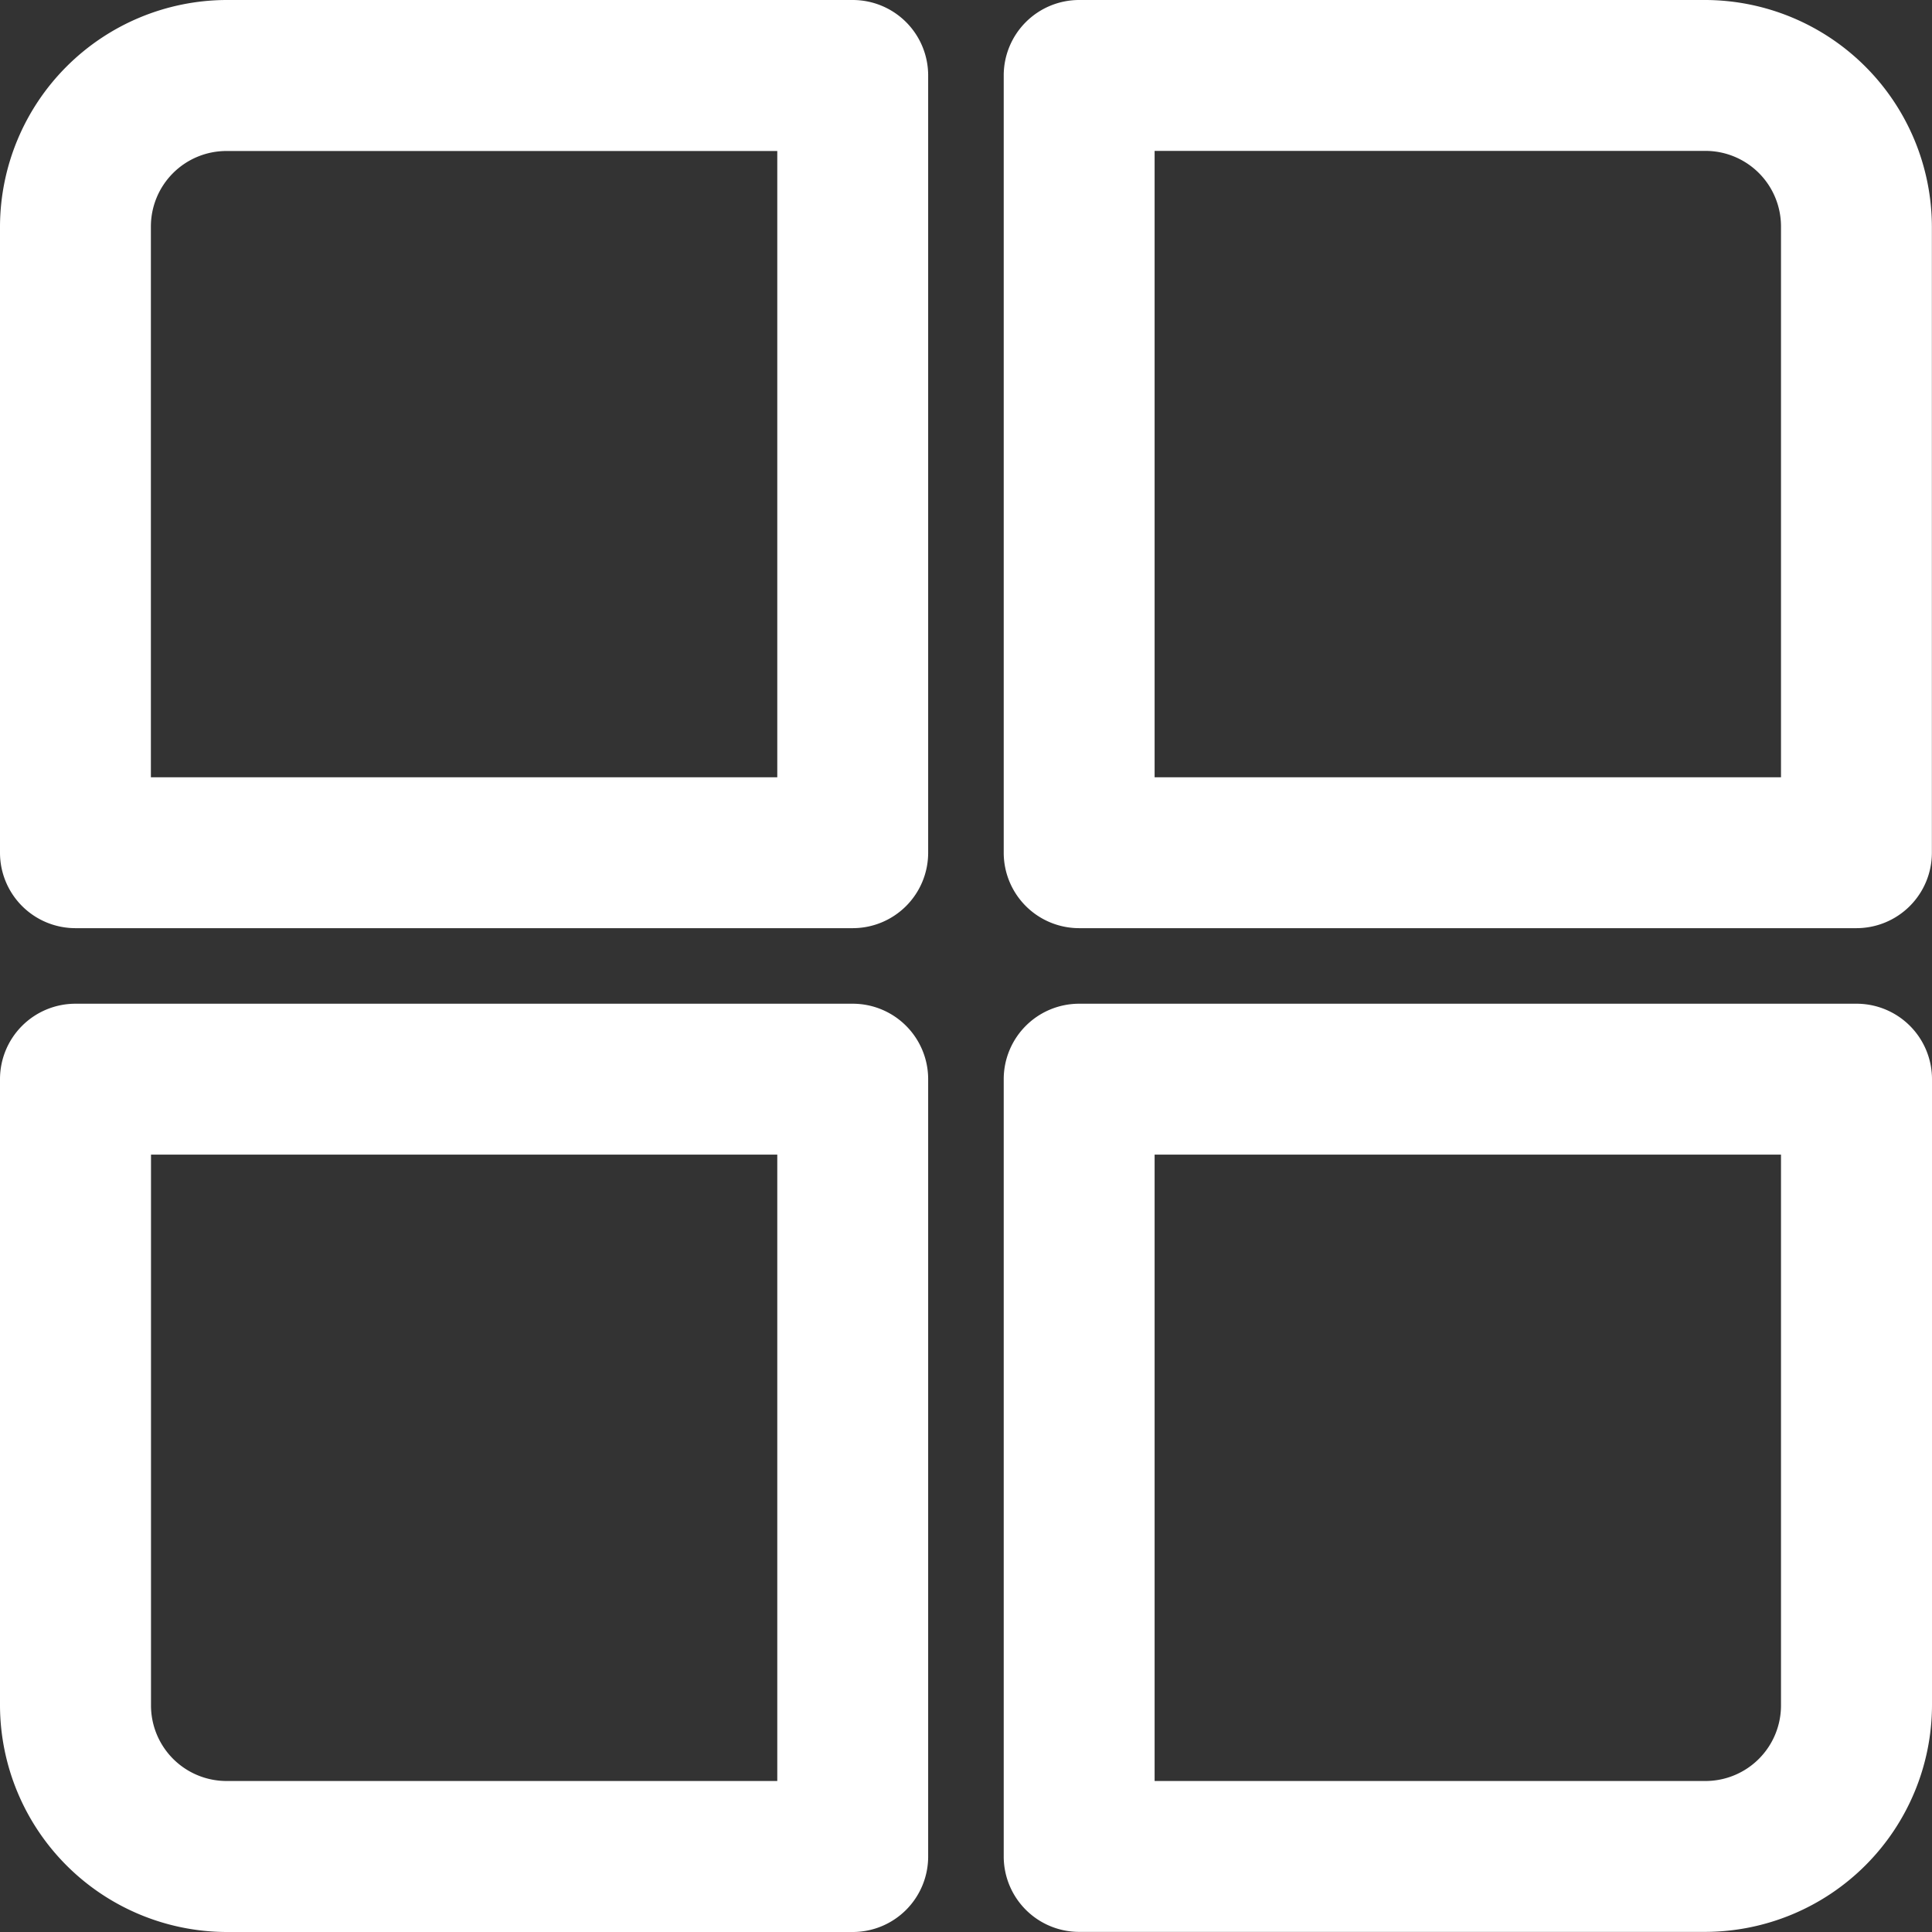 <svg id="gridm" xmlns="http://www.w3.org/2000/svg" width="17.004" height="17.004" viewBox="0 0 17.004 17.004">
  <rect x="0" y="0" width="17.004" height="17.004" fill="#333333" stroke="none"/>
  <g id="Group_353" data-name="Group 353">
    <g id="Group_352" data-name="Group 352">
      <path id="Path_377" data-name="Path 377" d="M7.505,0H1.993A2,2,0,0,0,0,1.993V7.505a.664.664,0,0,0,.664.664H7.505a.664.664,0,0,0,.664-.664V.664A.664.664,0,0,0,7.505,0ZM6.841,6.841H1.328V1.993a.665.665,0,0,1,.664-.664H6.841Z" fill="#fff"/>
      <path id="Path_378" data-name="Path 378" d="M7.505,266H.664a.664.664,0,0,0-.664.664v5.513a2,2,0,0,0,1.993,1.993H7.505a.664.664,0,0,0,.664-.664v-6.841A.664.664,0,0,0,7.505,266Zm-.664,6.841H1.993a.665.665,0,0,1-.664-.664v-4.849H6.841Z" transform="translate(0 -257.166)" fill="#fff"/>
      <path id="Path_379" data-name="Path 379" d="M272.177,0h-5.513A.664.664,0,0,0,266,.664V7.505a.664.664,0,0,0,.664.664h6.841a.664.664,0,0,0,.664-.664V1.993A2,2,0,0,0,272.177,0Zm.664,6.841h-5.513V1.328h4.849a.665.665,0,0,1,.664.664Z" transform="translate(-257.166)" fill="#fff"/>
      <path id="Path_380" data-name="Path 380" d="M273.505,266h-6.841a.664.664,0,0,0-.664.664v6.841a.664.664,0,0,0,.664.664h5.513a2,2,0,0,0,1.993-1.993v-5.513A.664.664,0,0,0,273.505,266Zm-.664,6.177a.665.665,0,0,1-.664.664h-4.849v-5.513h5.513Z" transform="translate(-257.166 -257.166)" fill="#fff"/>
    </g>
  </g>
</svg>
